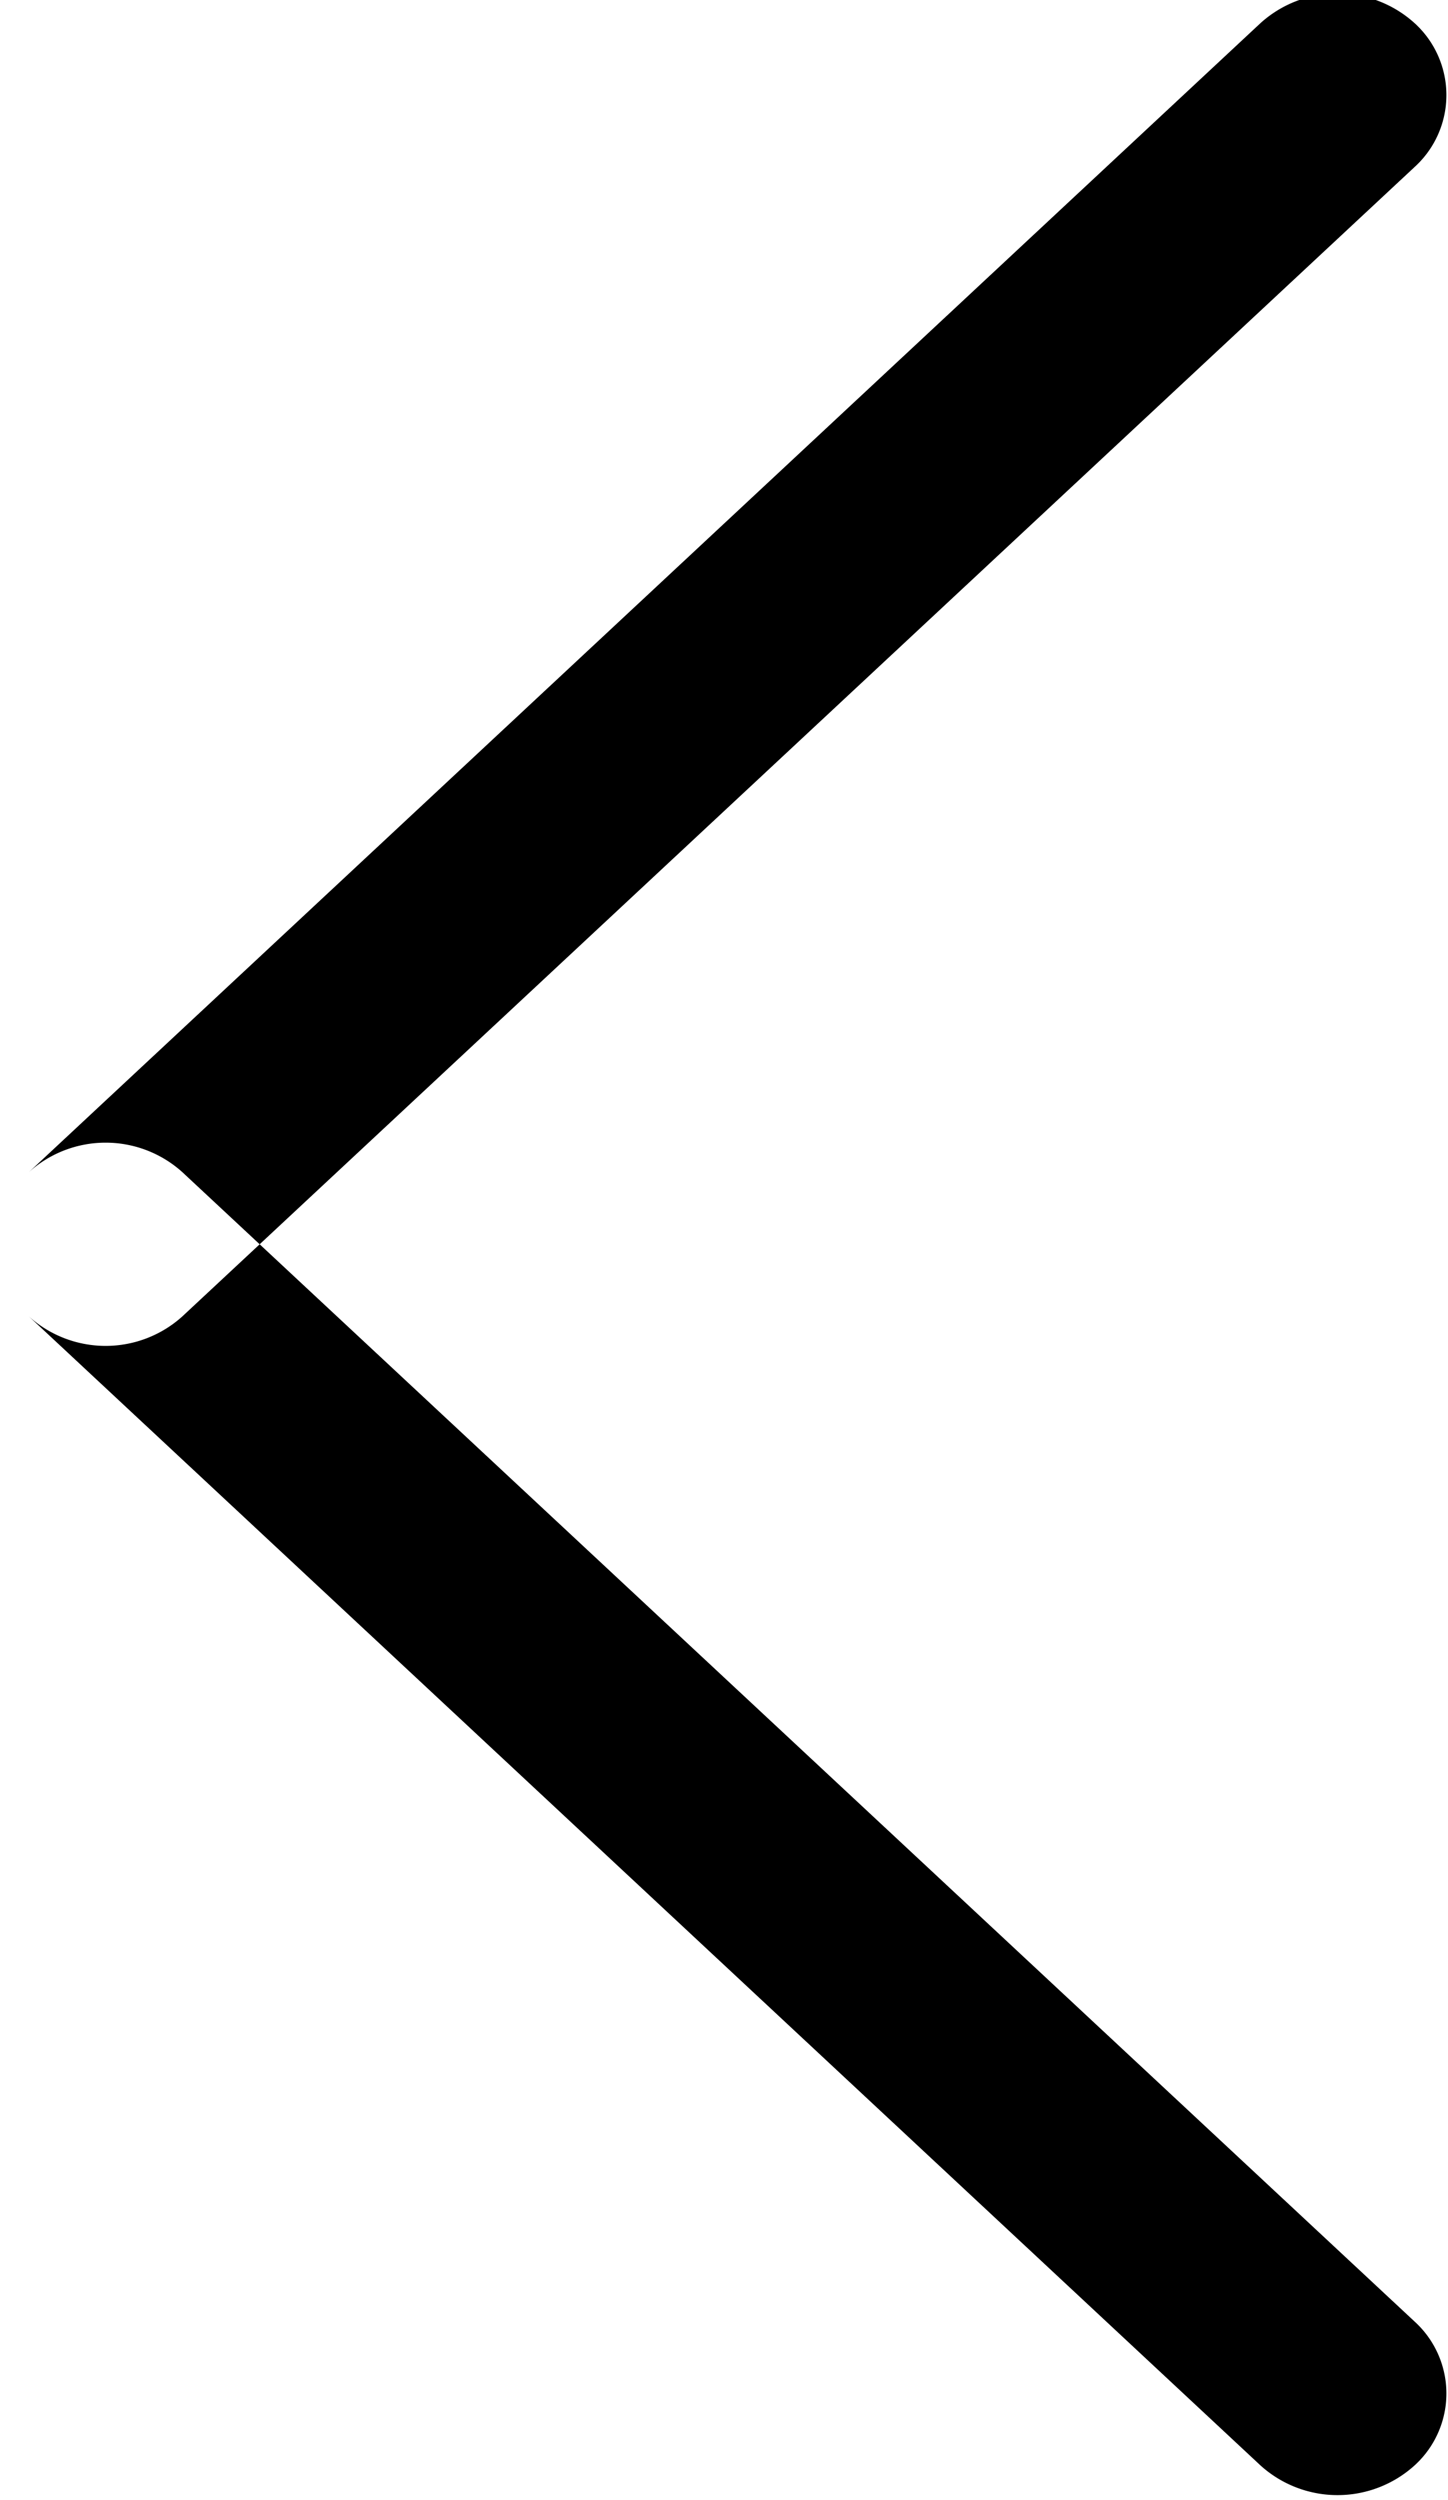 <svg xmlns="http://www.w3.org/2000/svg" xmlns:xlink="http://www.w3.org/1999/xlink" width="5.813" height="10.031" viewBox="0 0 5.813 10.031">
  <defs>
    <style>
      .cls-1 {
        fill-rule: evenodd;
        filter: url(#filter);
      }
    </style>
    <filter id="filter" x="908" y="706.125" width="5.813" height="10.031" filterUnits="userSpaceOnUse">
      <feFlood result="flood" flood-color="#fff"/>
      <feComposite result="composite" operator="in" in2="SourceGraphic"/>
      <feBlend result="blend" in2="SourceGraphic"/>
    </filter>
  </defs>
  <path id="Rounded_Rectangle_1_copy_2" data-name="Rounded Rectangle 1 copy 2" class="cls-1" d="M913.679,715.44l-4.946-4.611a0.46,0.46,0,0,0-.618,0,0.389,0.389,0,0,0,0,.577l4.945,4.611a0.461,0.461,0,0,0,.619,0A0.39,0.39,0,0,0,913.679,715.44Zm-4.946-4.034,4.946-4.611a0.39,0.39,0,0,0,0-.577,0.461,0.461,0,0,0-.619,0l-4.945,4.611a0.389,0.389,0,0,0,0,.577A0.46,0.46,0,0,0,908.733,711.406Z" transform="translate(-908 -706.125)"/>
</svg>
